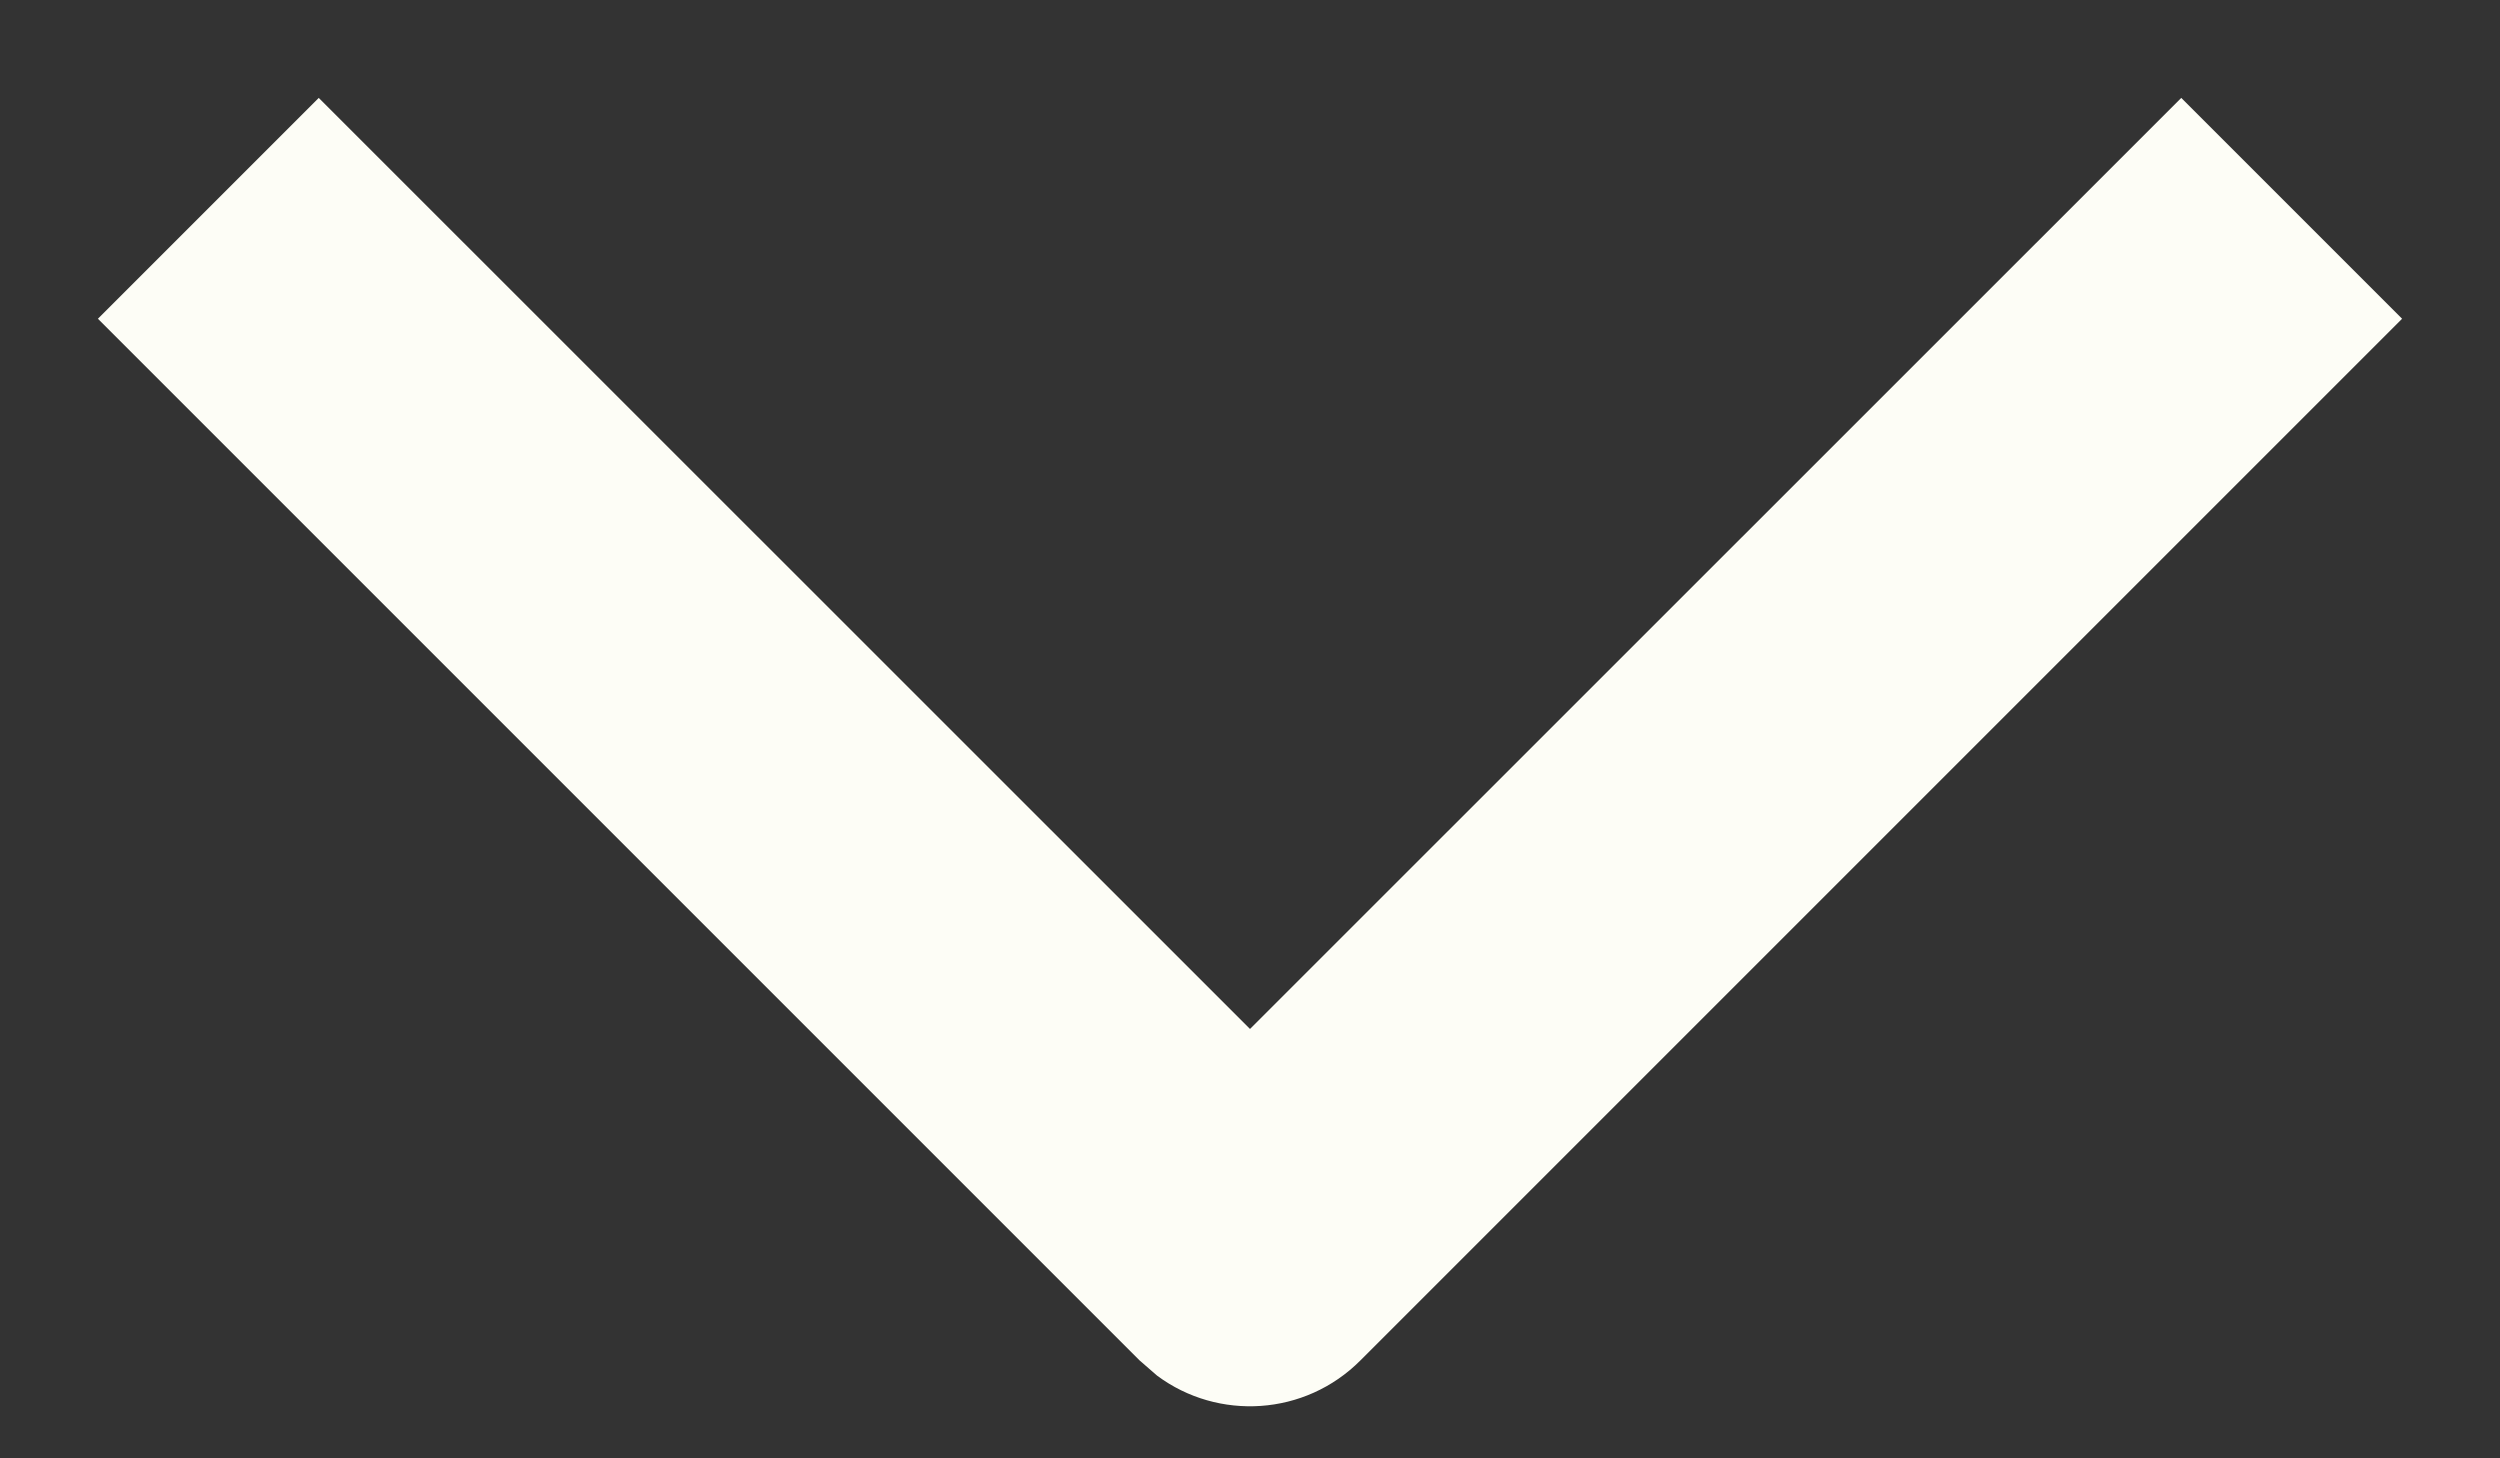 <svg xmlns="http://www.w3.org/2000/svg" width="12" height="7" viewBox="0 0 12 7" fill="none">
  <rect x="0" y="0" width="12" height="7" fill="#333333" stroke="none"/>
  <path d="M10.47 0.47L11.53 1.53L6.53 6.53C6.264 6.797 5.847 6.821 5.554 6.603L5.47 6.53L0.47 1.53L1.53 0.47L6 4.939L10.47 0.47Z" fill="#FDFDF6"/>
</svg>